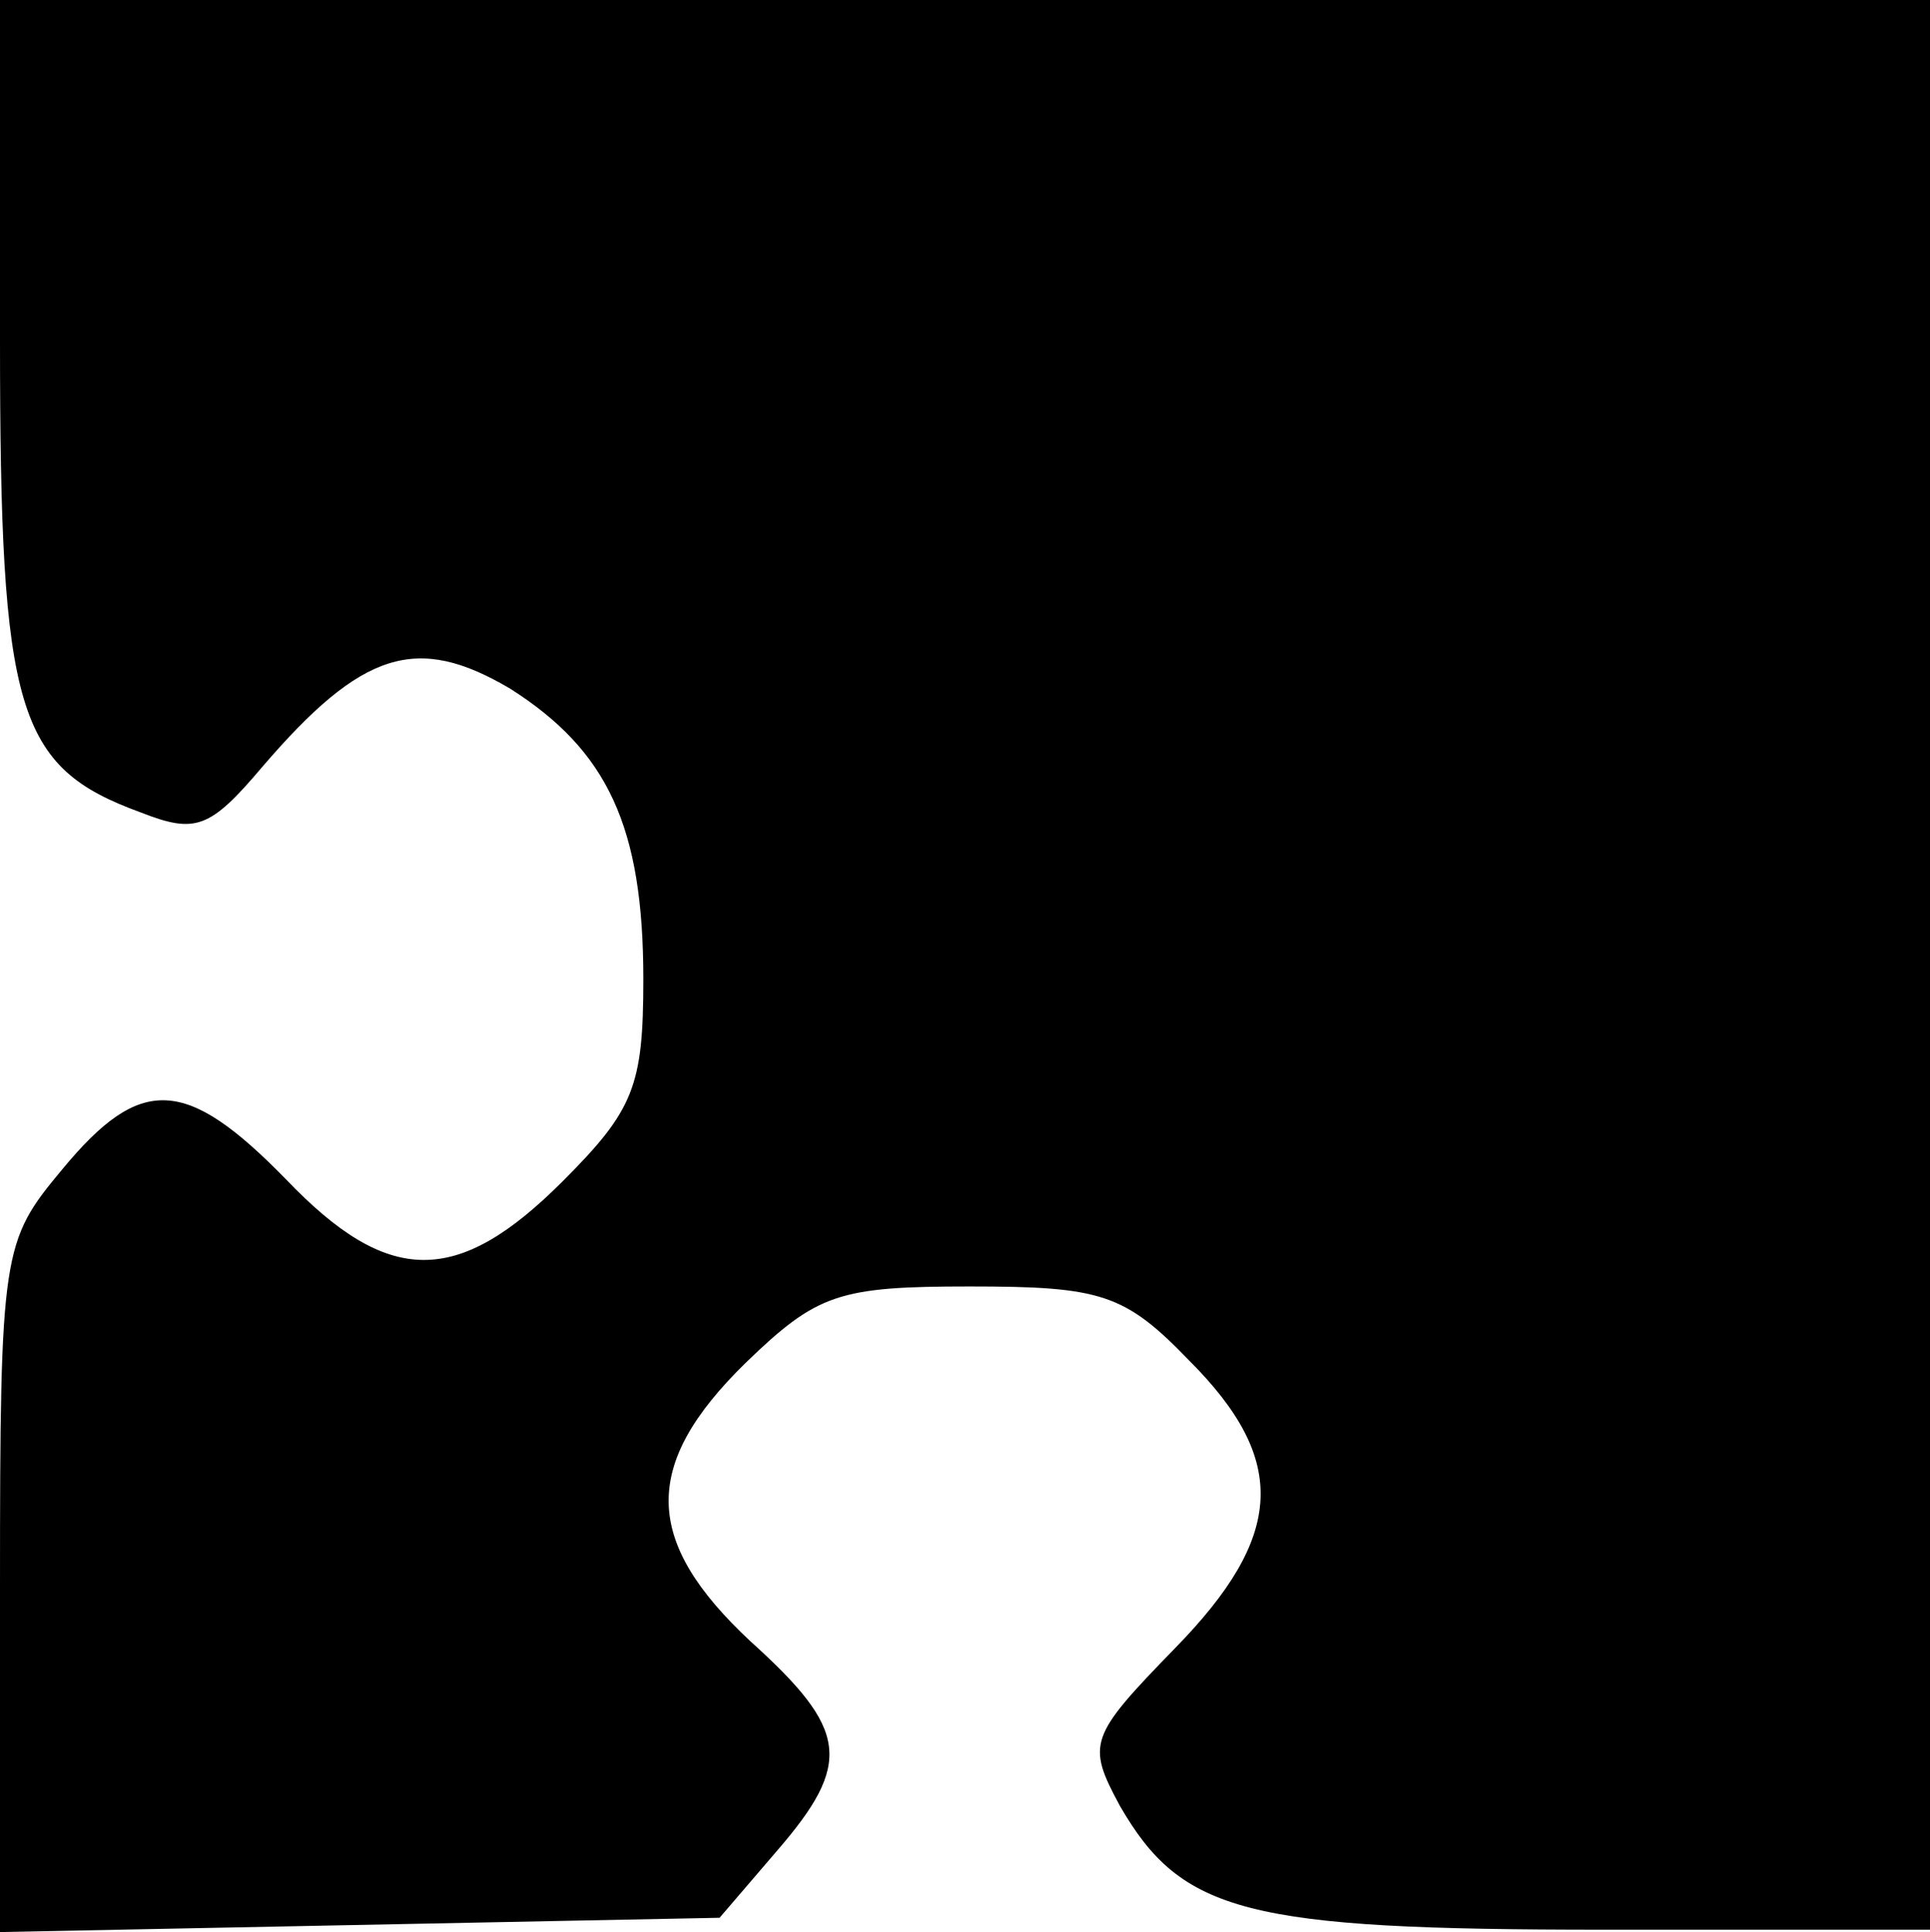 <?xml version="1.0" encoding="UTF-8"?>
<svg id="Laag_2" data-name="Laag 2" xmlns="http://www.w3.org/2000/svg" viewBox="0 0 81 81.1">
  <g id="Laag_1-2" data-name="Laag 1">
    <path d="m0,14.3c0,15.6.7,17.9,5.9,19.8,2.3.9,2.9.7,5.1-1.9,4.2-4.9,6.5-5.6,10.4-3.3,4.1,2.6,5.6,5.8,5.6,12.2,0,4.5-.4,5.5-3.4,8.5-4.4,4.4-7.3,4.4-11.6-.1-4.2-4.3-6.1-4.4-9.4-.4-2.5,3-2.6,3.4-2.6,17.5v14.5l15.1-.3,15.1-.3,2.4-2.8c3.2-3.7,3-5.1-1.1-8.8-4.5-4.2-4.6-7.4-.2-11.7,3-2.9,3.9-3.2,9.4-3.2s6.5.3,9.2,3.1c4.2,4.2,4,7.4-.6,12.1-3.6,3.7-3.7,4-2.3,6.6,2.6,4.5,5.3,5.2,20.3,5.2h13.7V0H0v14.3Z"/>
  </g>
</svg>